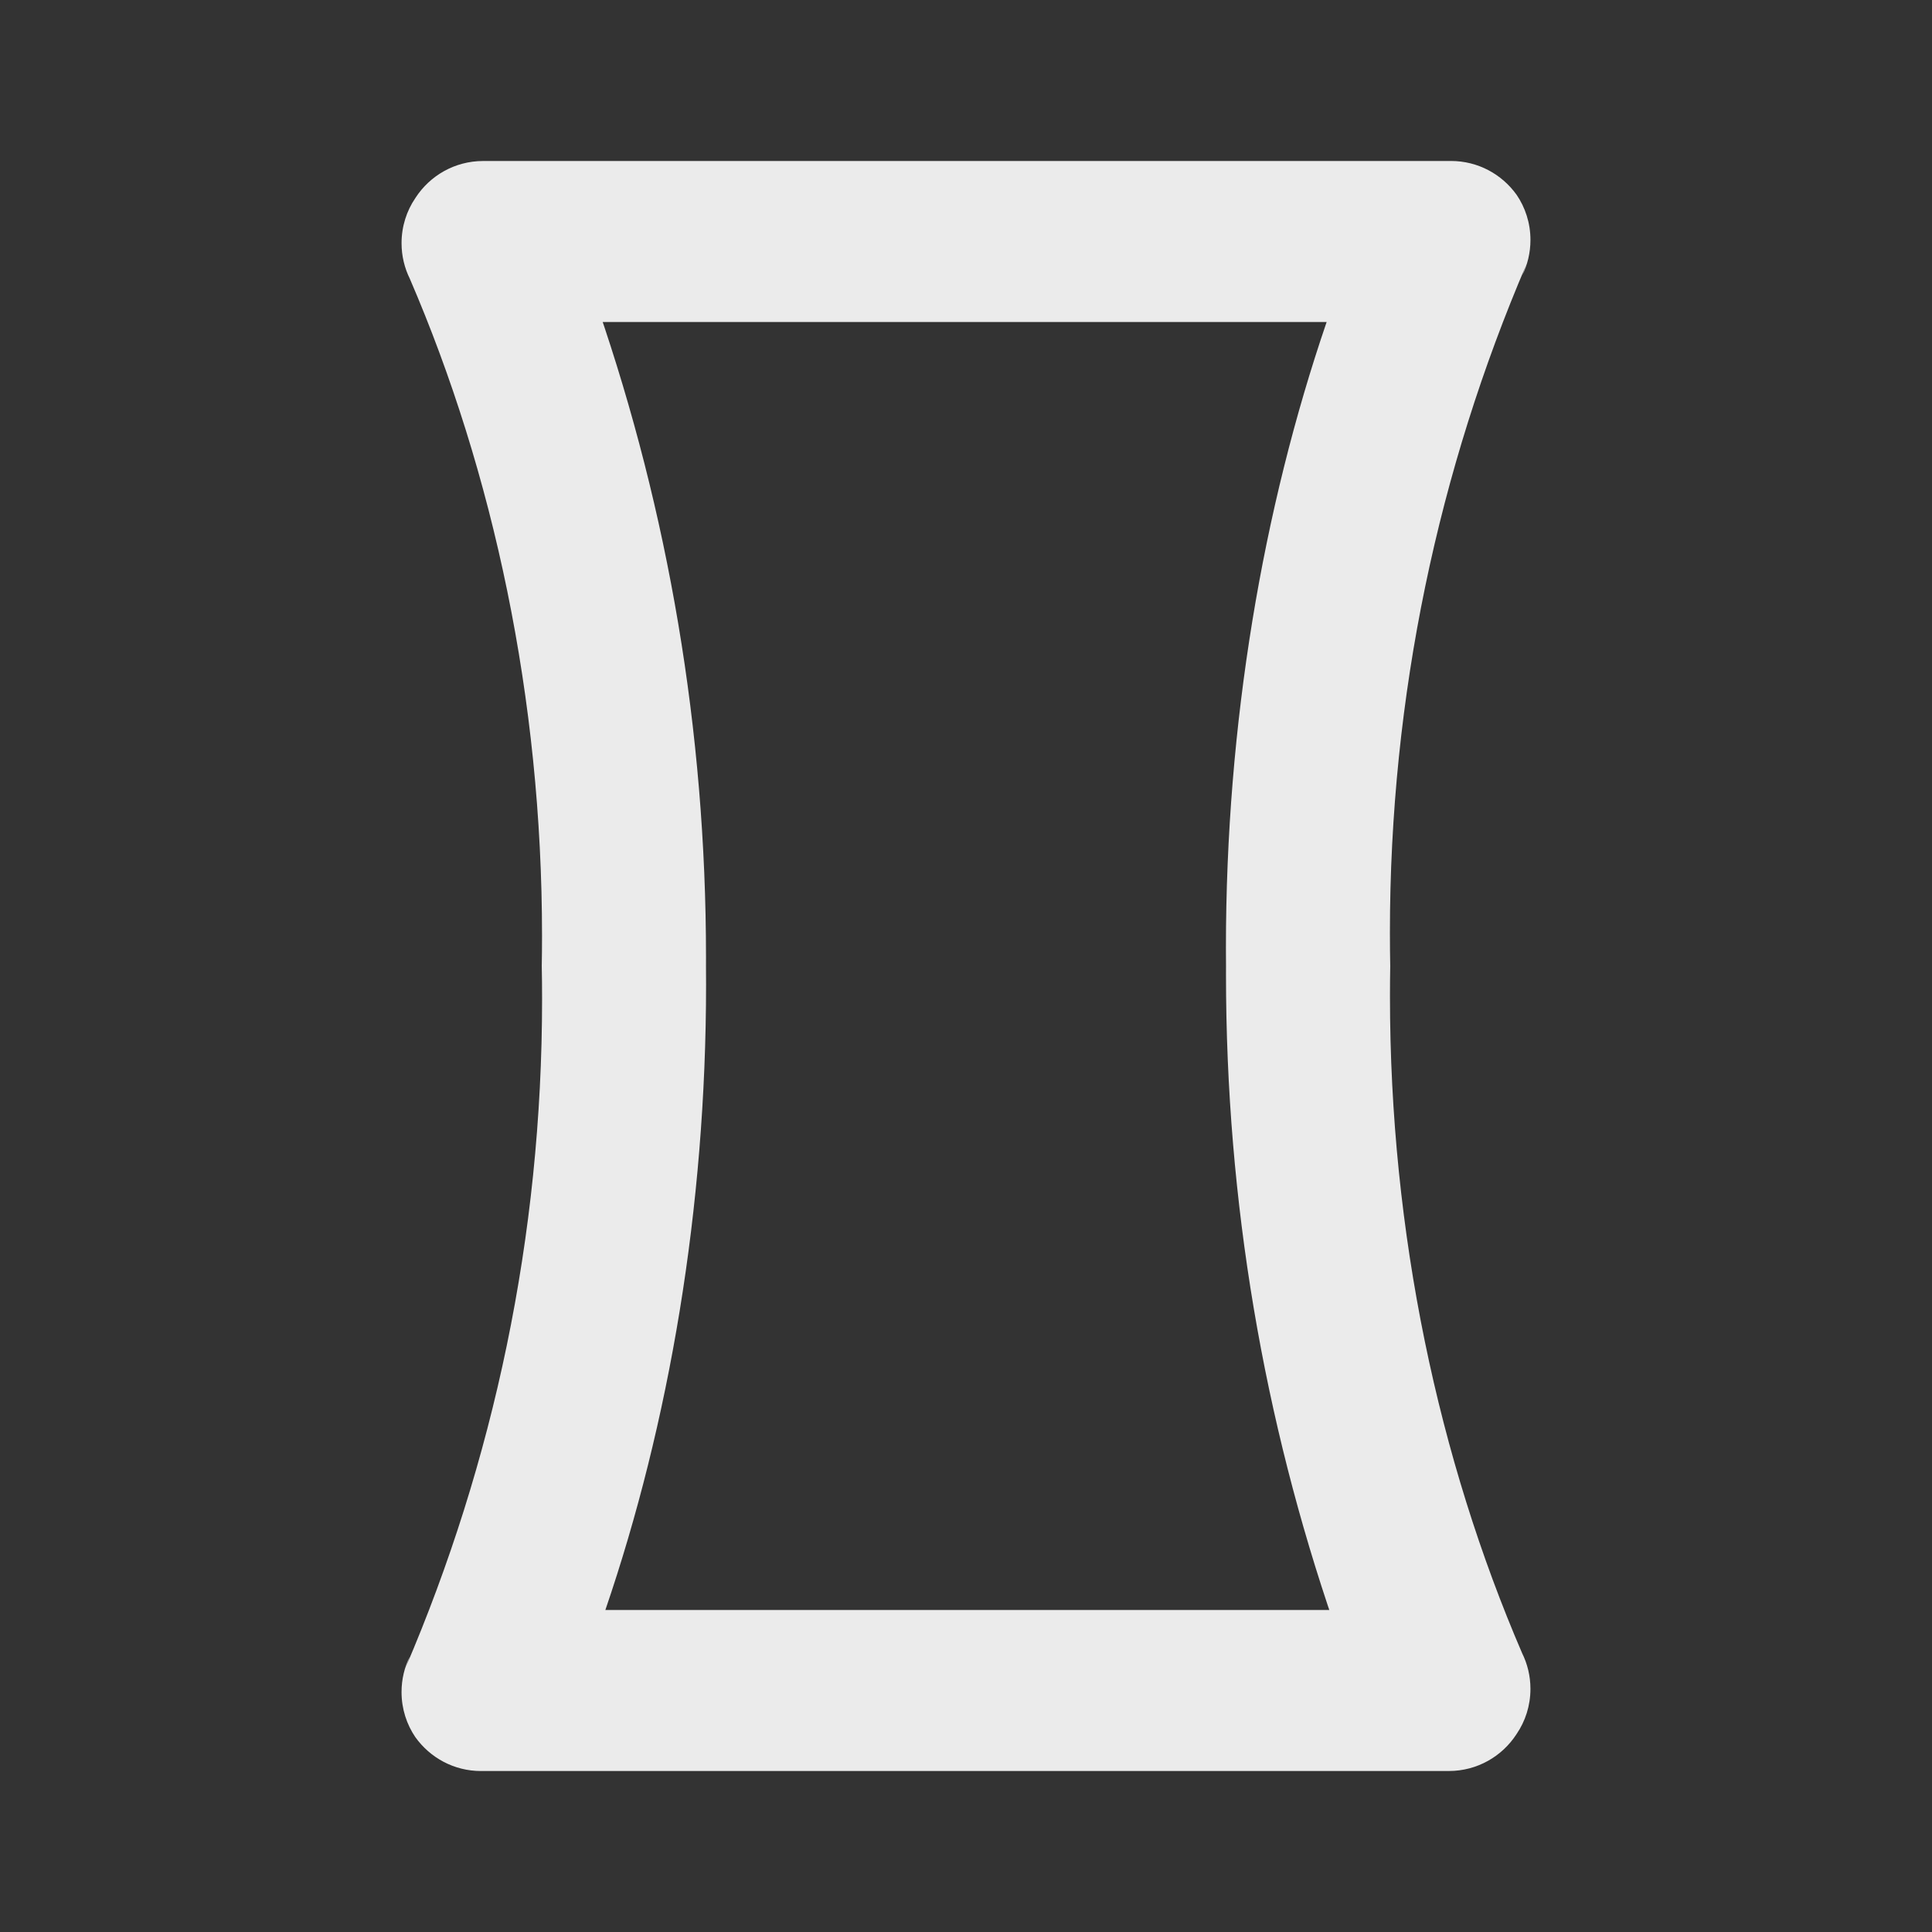 <!-- Generated by IcoMoon.io -->
<svg version="1.1" xmlns="http://www.w3.org/2000/svg" width="280" height="280" viewBox="0 0 280 280">
<rect x="0" y="0" width="280" height="280" fill="#333333" stroke="none"/>
<title>ul-panorama-v</title>
<path fill="#ebebeb" d="M201.483 140c-0.030-1.432-0.047-3.12-0.047-4.813 0-34.4 7.053-67.154 19.792-96.892l-0.611 1.605c0.749-1.497 1.188-3.262 1.188-5.128 0-2.44-0.749-4.706-2.030-6.578l0.026 0.040c-2.141-2.983-5.599-4.904-9.507-4.904-0.103 0-0.206 0.001-0.309 0.004l0.015-0h-140c-4.096 0.007-7.696 2.124-9.772 5.321l-0.028 0.045c-1.255 1.833-2.004 4.098-2.004 6.538 0 1.867 0.439 3.632 1.218 5.196l-0.031-0.068c12.122 28.129 19.172 60.875 19.172 95.268 0 1.535-0.014 3.067-0.042 4.595l0.003-0.229c0.030 1.432 0.047 3.12 0.047 4.813 0 34.4-7.053 67.154-19.792 96.892l0.611-1.605c-0.749 1.497-1.188 3.262-1.188 5.128 0 2.44 0.749 4.706 2.030 6.578l-0.026-0.040c2.141 2.983 5.599 4.904 9.507 4.904 0.103 0 0.206-0.001 0.309-0.004l-0.015 0h140c4.096-0.007 7.696-2.124 9.772-5.321l0.028-0.045c1.255-1.833 2.004-4.098 2.004-6.538 0-1.867-0.439-3.632-1.218-5.196l0.031 0.068c-12.122-28.129-19.172-60.875-19.172-95.268 0-1.535 0.014-3.067 0.042-4.595l-0.003 0.229zM192.733 233.333h-105c9.253-27.066 14.596-58.249 14.596-90.679 0-0.933-0.004-1.865-0.013-2.796l0.001 0.142c0.002-0.381 0.003-0.831 0.003-1.282 0-32.939-5.511-64.59-15.661-94.083l0.608 2.032h105c-9.253 27.066-14.596 58.249-14.596 90.679 0 0.933 0.004 1.865 0.013 2.796l-0.001-0.142c-0.002 0.381-0.003 0.831-0.003 1.282 0 32.939 5.511 64.59 15.661 94.083l-0.608-2.032z"></path>
</svg>
